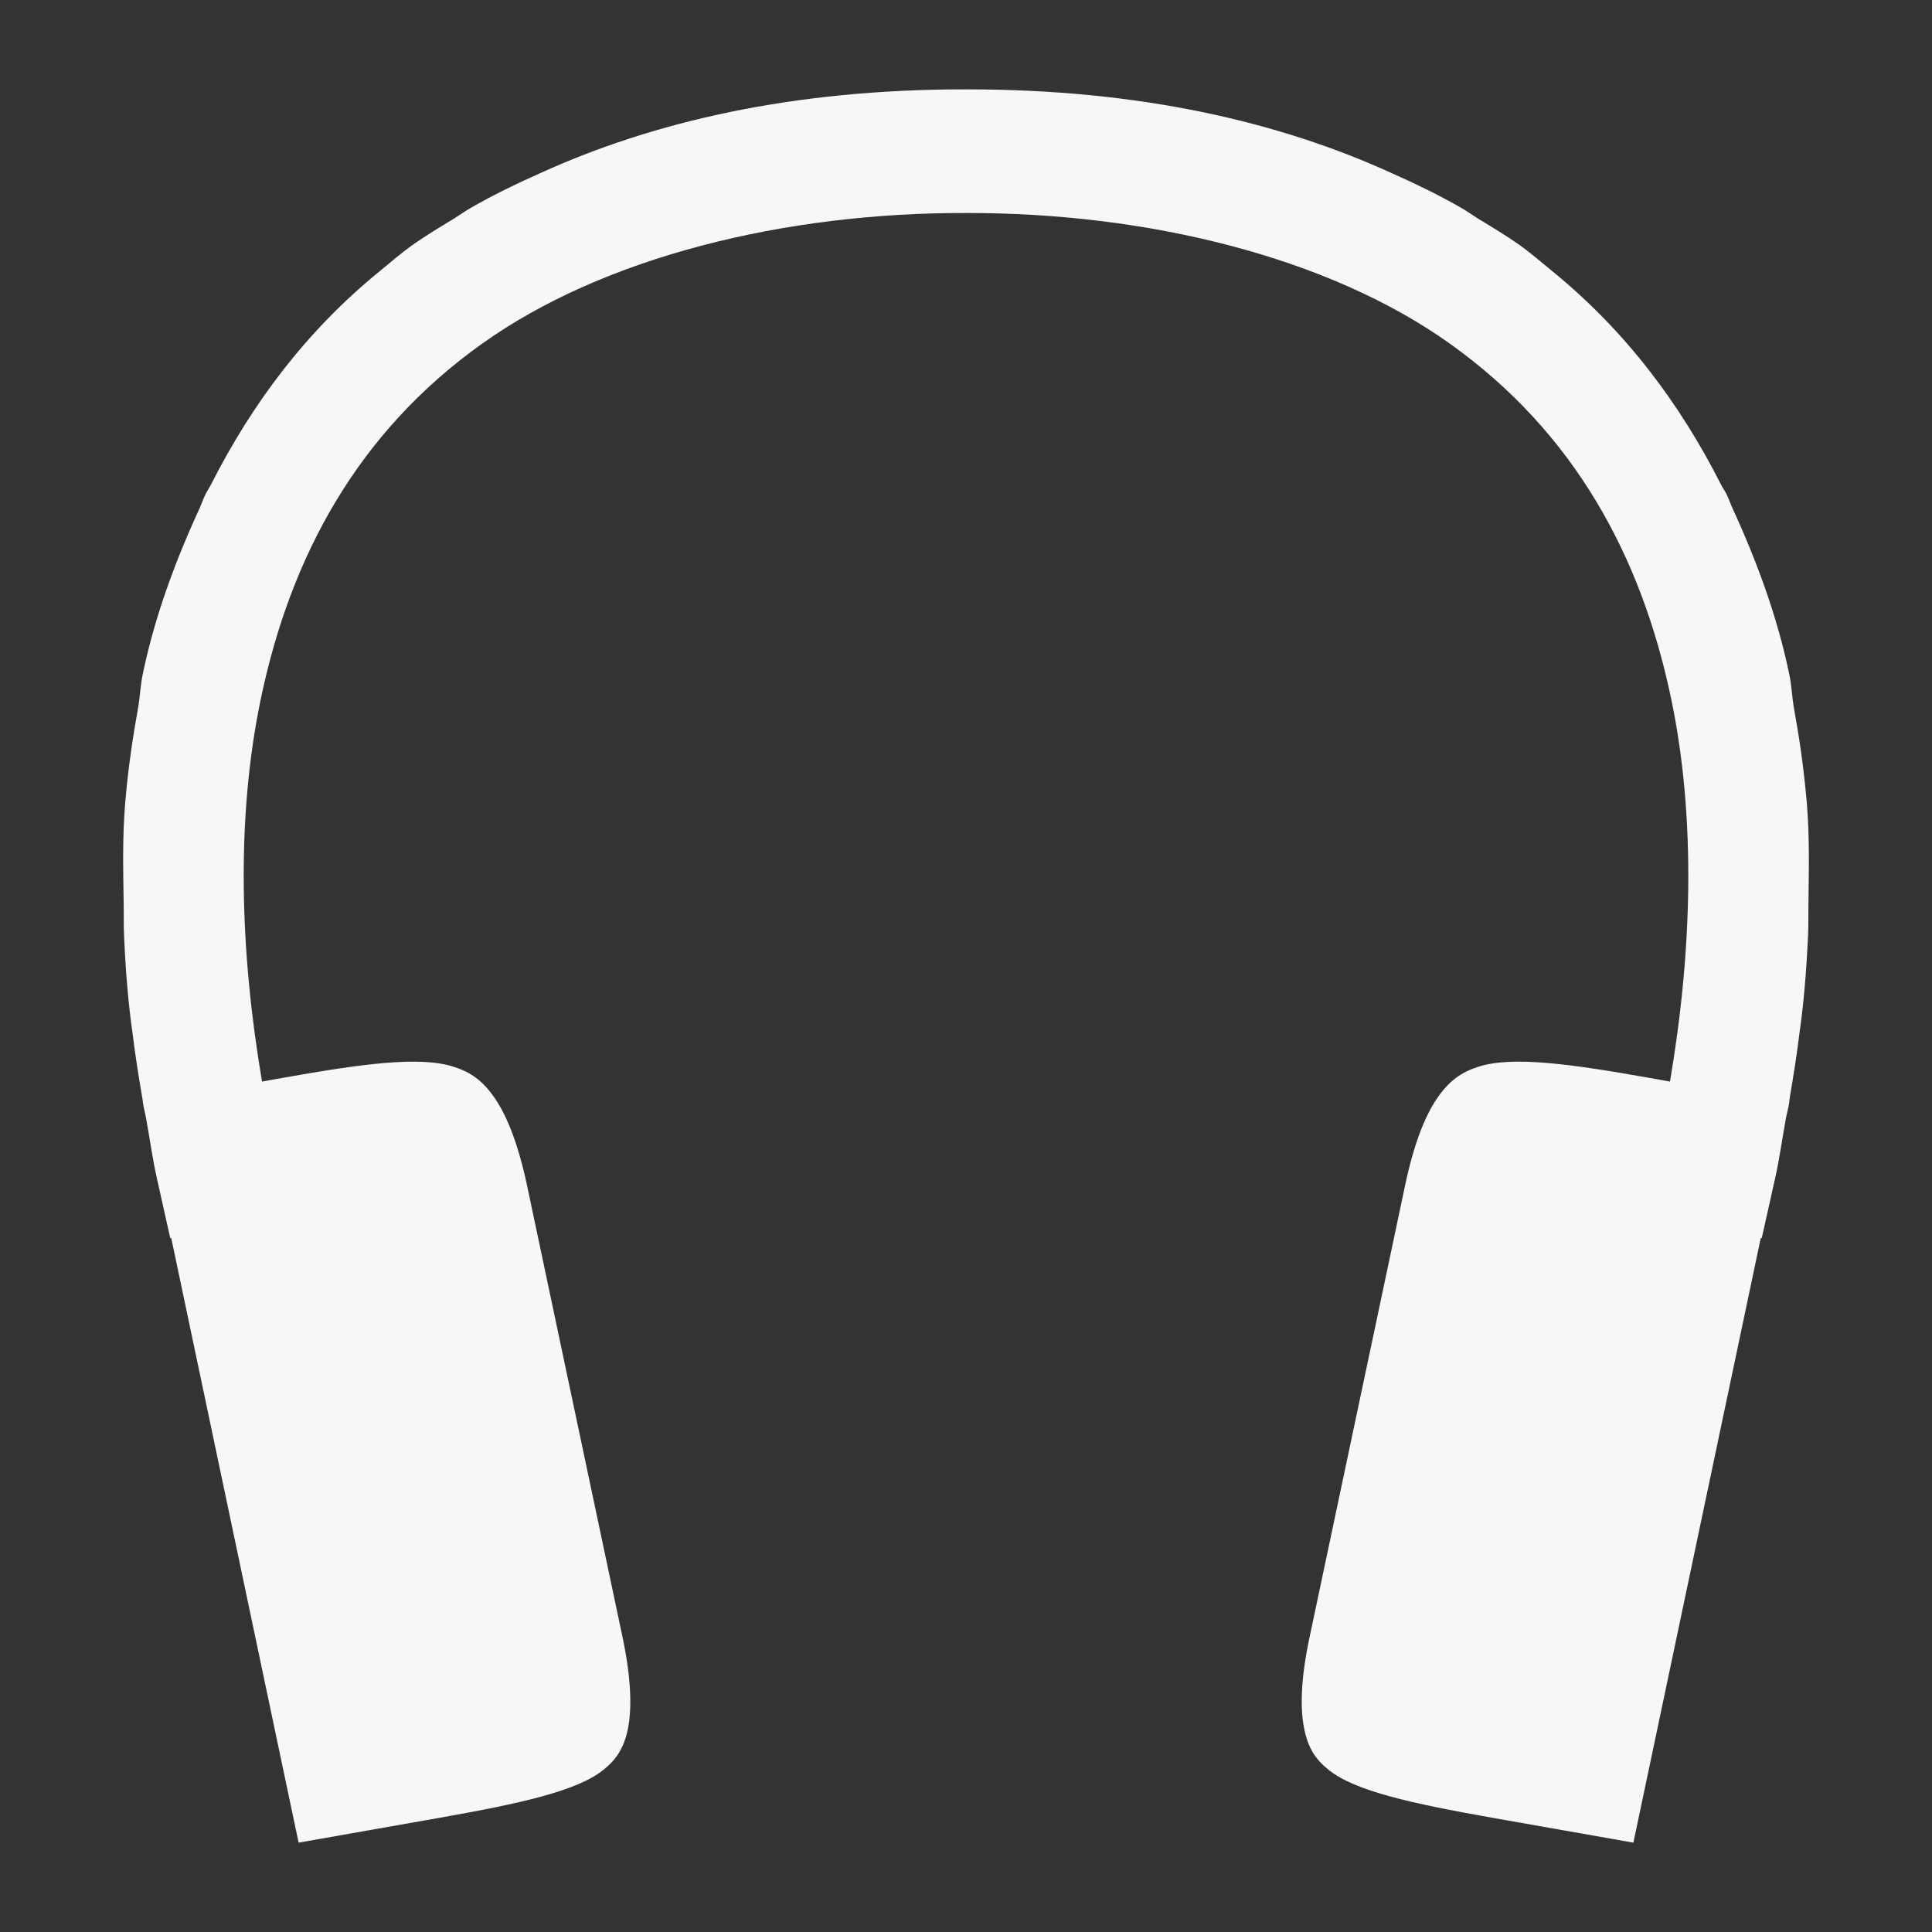 <?xml version="1.0" standalone="no"?><!-- Generator: Gravit.io --><svg xmlns="http://www.w3.org/2000/svg" xmlns:xlink="http://www.w3.org/1999/xlink" style="isolation:isolate" viewBox="0 0 16 16" width="16" height="16"><rect x="0" y="0" width="16" height="16" fill="#333333" stroke="none"/><defs><clipPath id="_clipPath_SkIuEIlP6q5KLQxyu71oMdnGg0wH5SDX"><rect width="16" height="16"/></clipPath></defs><g clip-path="url(#_clipPath_SkIuEIlP6q5KLQxyu71oMdnGg0wH5SDX)"><rect x="17.094" y="-0.094" width="4.625" height="3.594" transform="matrix(1,0,0,1,0,0)" fill="#F7F7F7"/><path d=" M 8 0.74 C 6.563 0.739 5.405 1.008 4.463 1.439 C 4.271 1.524 4.083 1.616 3.903 1.719 C 3.854 1.747 3.809 1.779 3.762 1.809 C 3.643 1.881 3.523 1.953 3.41 2.033 C 3.317 2.1 3.234 2.173 3.147 2.244 C 2.534 2.742 2.086 3.347 1.752 4.004 C 1.736 4.037 1.713 4.068 1.698 4.102 C 1.681 4.136 1.67 4.171 1.655 4.205 C 1.45 4.649 1.281 5.107 1.182 5.584 C 1.163 5.673 1.16 5.765 1.145 5.855 C 1.1 6.101 1.065 6.343 1.043 6.582 C 1.041 6.604 1.039 6.625 1.037 6.647 C 1.013 6.934 1.02 7.196 1.024 7.465 C 1.026 7.565 1.023 7.664 1.028 7.764 C 1.041 8.051 1.062 8.308 1.098 8.559 C 1.119 8.734 1.147 8.905 1.176 9.078 C 1.181 9.101 1.183 9.134 1.188 9.156 L 1.188 9.158 L 1.209 9.256 C 1.24 9.426 1.263 9.599 1.301 9.766 L 1.41 10.254 L 1.418 10.252 L 2.473 15.26 L 3.647 15.053 C 4.307 14.936 4.778 14.833 4.996 14.658 C 5.106 14.57 5.169 14.476 5.202 14.307 C 5.234 14.138 5.226 13.891 5.155 13.555 L 4.364 9.814 C 4.292 9.478 4.201 9.246 4.1 9.098 C 3.999 8.949 3.897 8.879 3.756 8.834 C 3.474 8.744 2.997 8.81 2.332 8.928 L 2.17 8.957 C 1.988 7.888 1.952 6.785 2.16 5.787 C 2.407 4.605 2.963 3.581 3.99 2.848 C 5.002 2.125 6.505 1.76 8 1.764 C 9.495 1.761 10.998 2.125 12.01 2.848 C 13.037 3.581 13.593 4.605 13.84 5.787 C 14.048 6.785 14.012 7.888 13.83 8.957 L 13.668 8.928 C 13.003 8.81 12.526 8.744 12.244 8.834 C 12.103 8.879 12.001 8.949 11.9 9.098 C 11.799 9.246 11.708 9.478 11.637 9.814 L 10.846 13.555 C 10.774 13.891 10.766 14.138 10.799 14.307 C 10.831 14.476 10.894 14.57 11.004 14.658 C 11.222 14.833 11.693 14.936 12.353 15.053 L 13.527 15.26 L 14.582 10.252 L 14.59 10.254 L 14.699 9.766 C 14.737 9.599 14.76 9.426 14.791 9.256 L 14.813 9.158 L 14.813 9.156 C 14.818 9.134 14.82 9.101 14.824 9.078 C 14.853 8.905 14.881 8.734 14.902 8.559 C 14.938 8.308 14.959 8.051 14.973 7.764 C 14.978 7.664 14.975 7.565 14.977 7.465 C 14.98 7.196 14.987 6.934 14.963 6.647 C 14.961 6.625 14.959 6.604 14.957 6.582 C 14.935 6.343 14.9 6.101 14.855 5.855 C 14.84 5.765 14.837 5.673 14.818 5.584 C 14.719 5.107 14.55 4.649 14.346 4.205 C 14.33 4.171 14.319 4.136 14.303 4.102 C 14.287 4.068 14.264 4.037 14.248 4.004 C 13.914 3.347 13.466 2.742 12.853 2.244 C 12.766 2.173 12.683 2.1 12.59 2.033 C 12.477 1.953 12.357 1.881 12.238 1.809 C 12.191 1.779 12.146 1.747 12.097 1.719 C 11.917 1.616 11.729 1.524 11.537 1.439 C 10.596 1.008 9.437 0.739 8 0.74 Z " fill="#F7F7F7"/></g></svg>